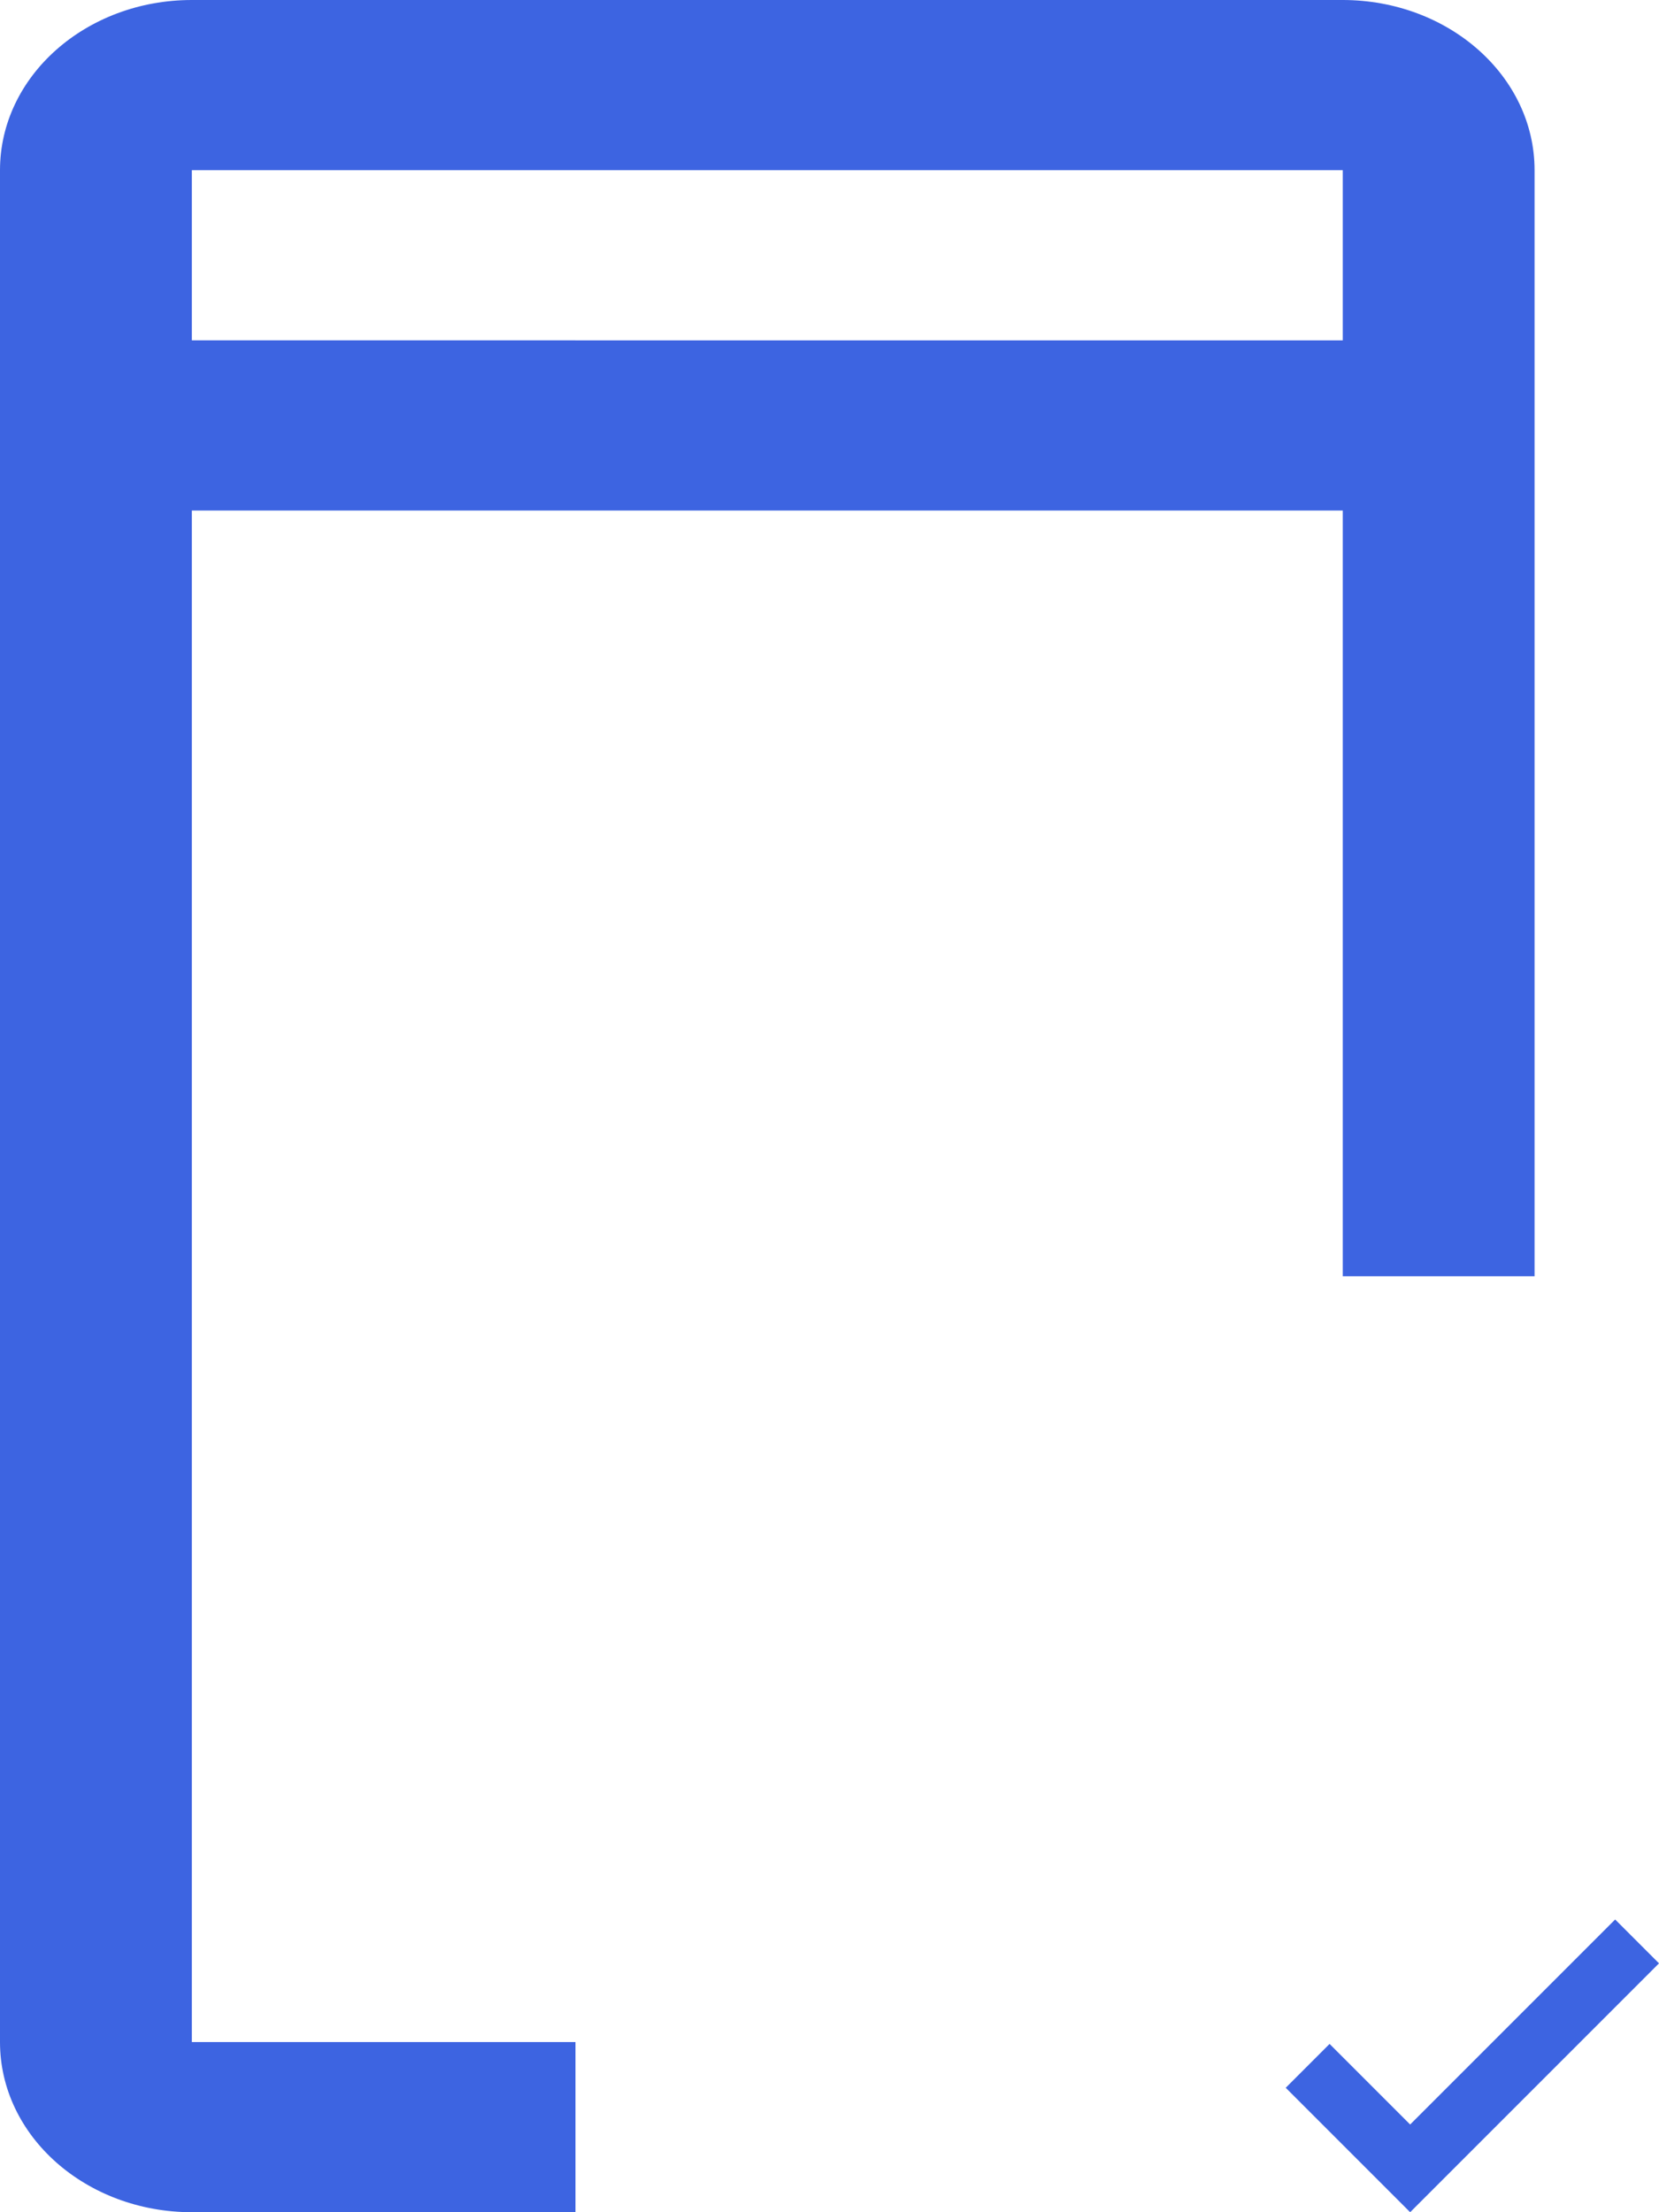 <svg xmlns="http://www.w3.org/2000/svg" width="60" height="80" viewBox="0 0 60 80"><g transform="translate(-9 -4.5)"><path d="M22.5,30.578l-2.914-2.914L18,29.25l4.5,4.5,9-9-1.586-1.586Z" transform="translate(37.5 50.75)" fill="#3d64e1"/><path d="M15.938,78.346V22.962H57.563V50.654H64.5v-40c0-3.4-3.107-6.151-6.937-6.154H15.938C12.107,4.5,9,7.256,9,10.654V78.346c0,3.4,3.107,6.151,6.938,6.154H29.813V78.346Zm0-67.692H57.563v6.154H15.938Z" fill="#3d64e1"/></g></svg>